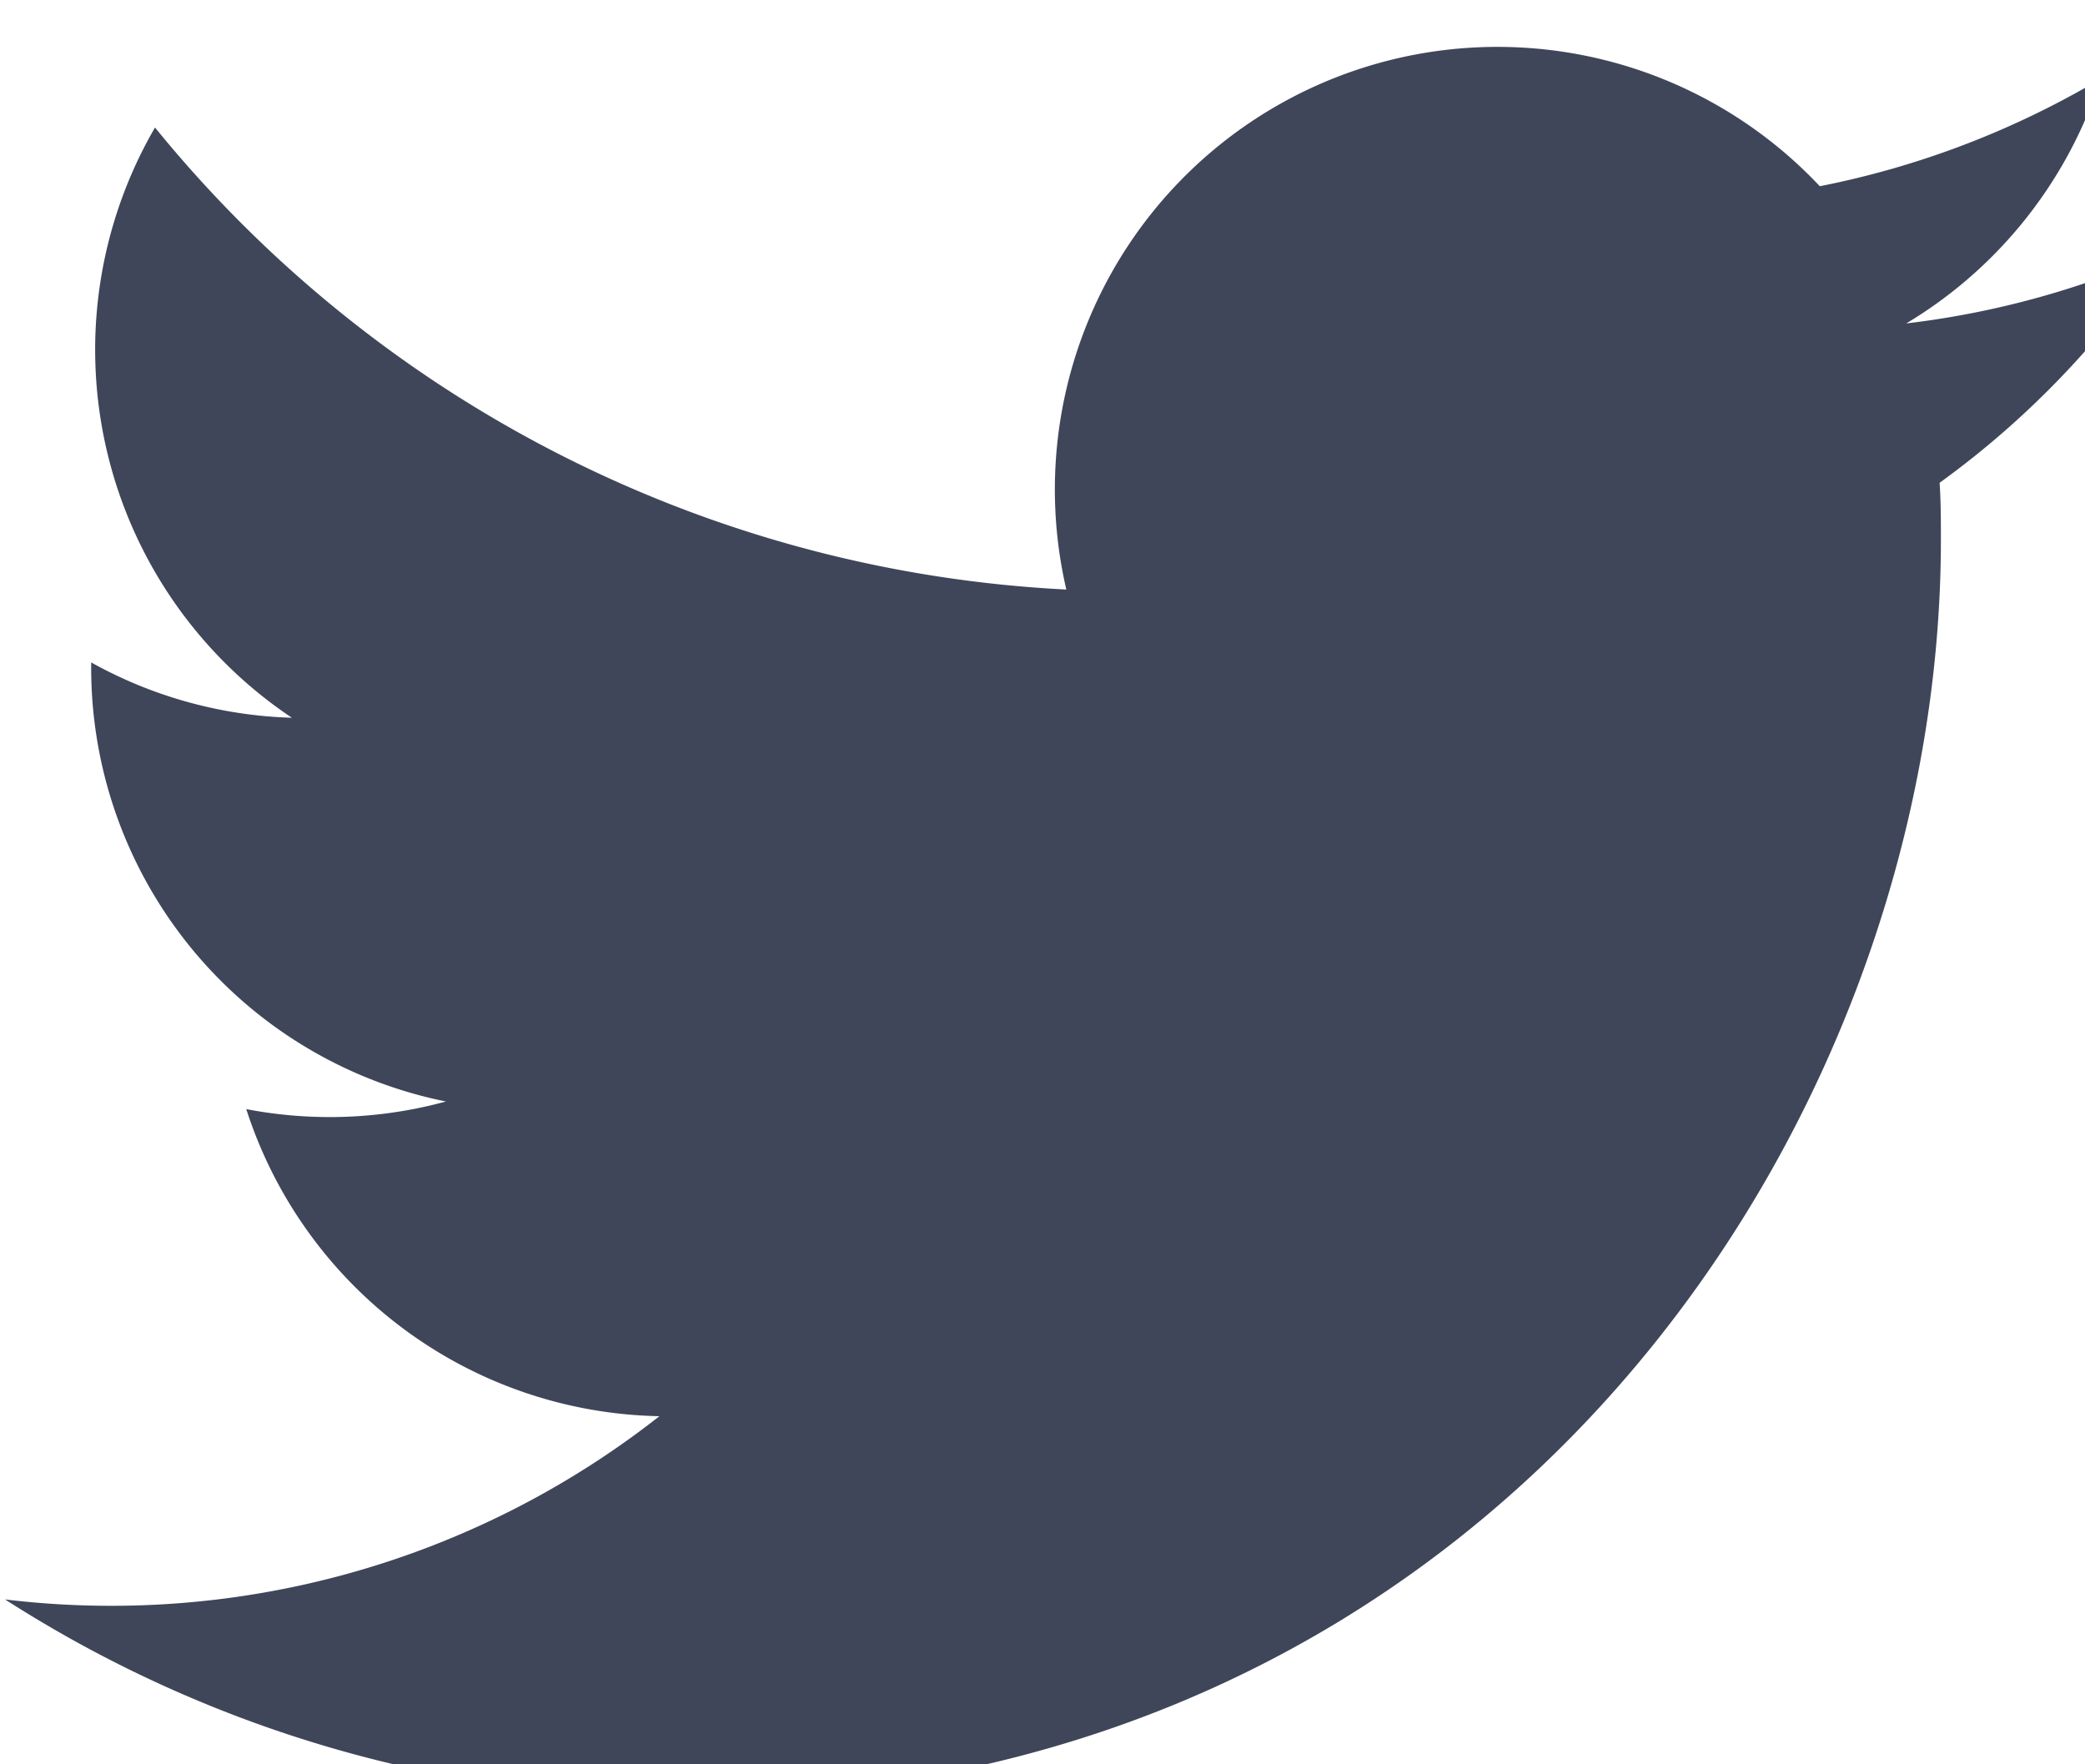 <svg width="26" height="22" viewBox="0 0 26 22" xmlns="http://www.w3.org/2000/svg"><title>Twitter_Logo_Blue</title><g fill="none" fill-rule="evenodd"><path d="M-8-10h43v43H-8z"/><path d="M8.514 22.42c10.142 0 15.689-8.401 15.689-15.688 0-.238 0-.476-.016-.712 1.079-.78 2.01-1.747 2.75-2.854a11.006 11.006 0 0 1-3.166.867 5.533 5.533 0 0 0 2.424-3.05 11.05 11.05 0 0 1-3.502 1.339 5.519 5.519 0 0 0-9.396 5.029A15.654 15.654 0 0 1 1.933 1.59 5.518 5.518 0 0 0 3.64 8.95a5.473 5.473 0 0 1-2.503-.69v.07a5.516 5.516 0 0 0 4.424 5.405 5.505 5.505 0 0 1-2.49.095 5.52 5.52 0 0 0 5.152 3.829 11.064 11.064 0 0 1-8.16 2.285 15.61 15.61 0 0 0 8.451 2.473" fill="#3f4659" fill-rule="nonzero"/></g></svg>